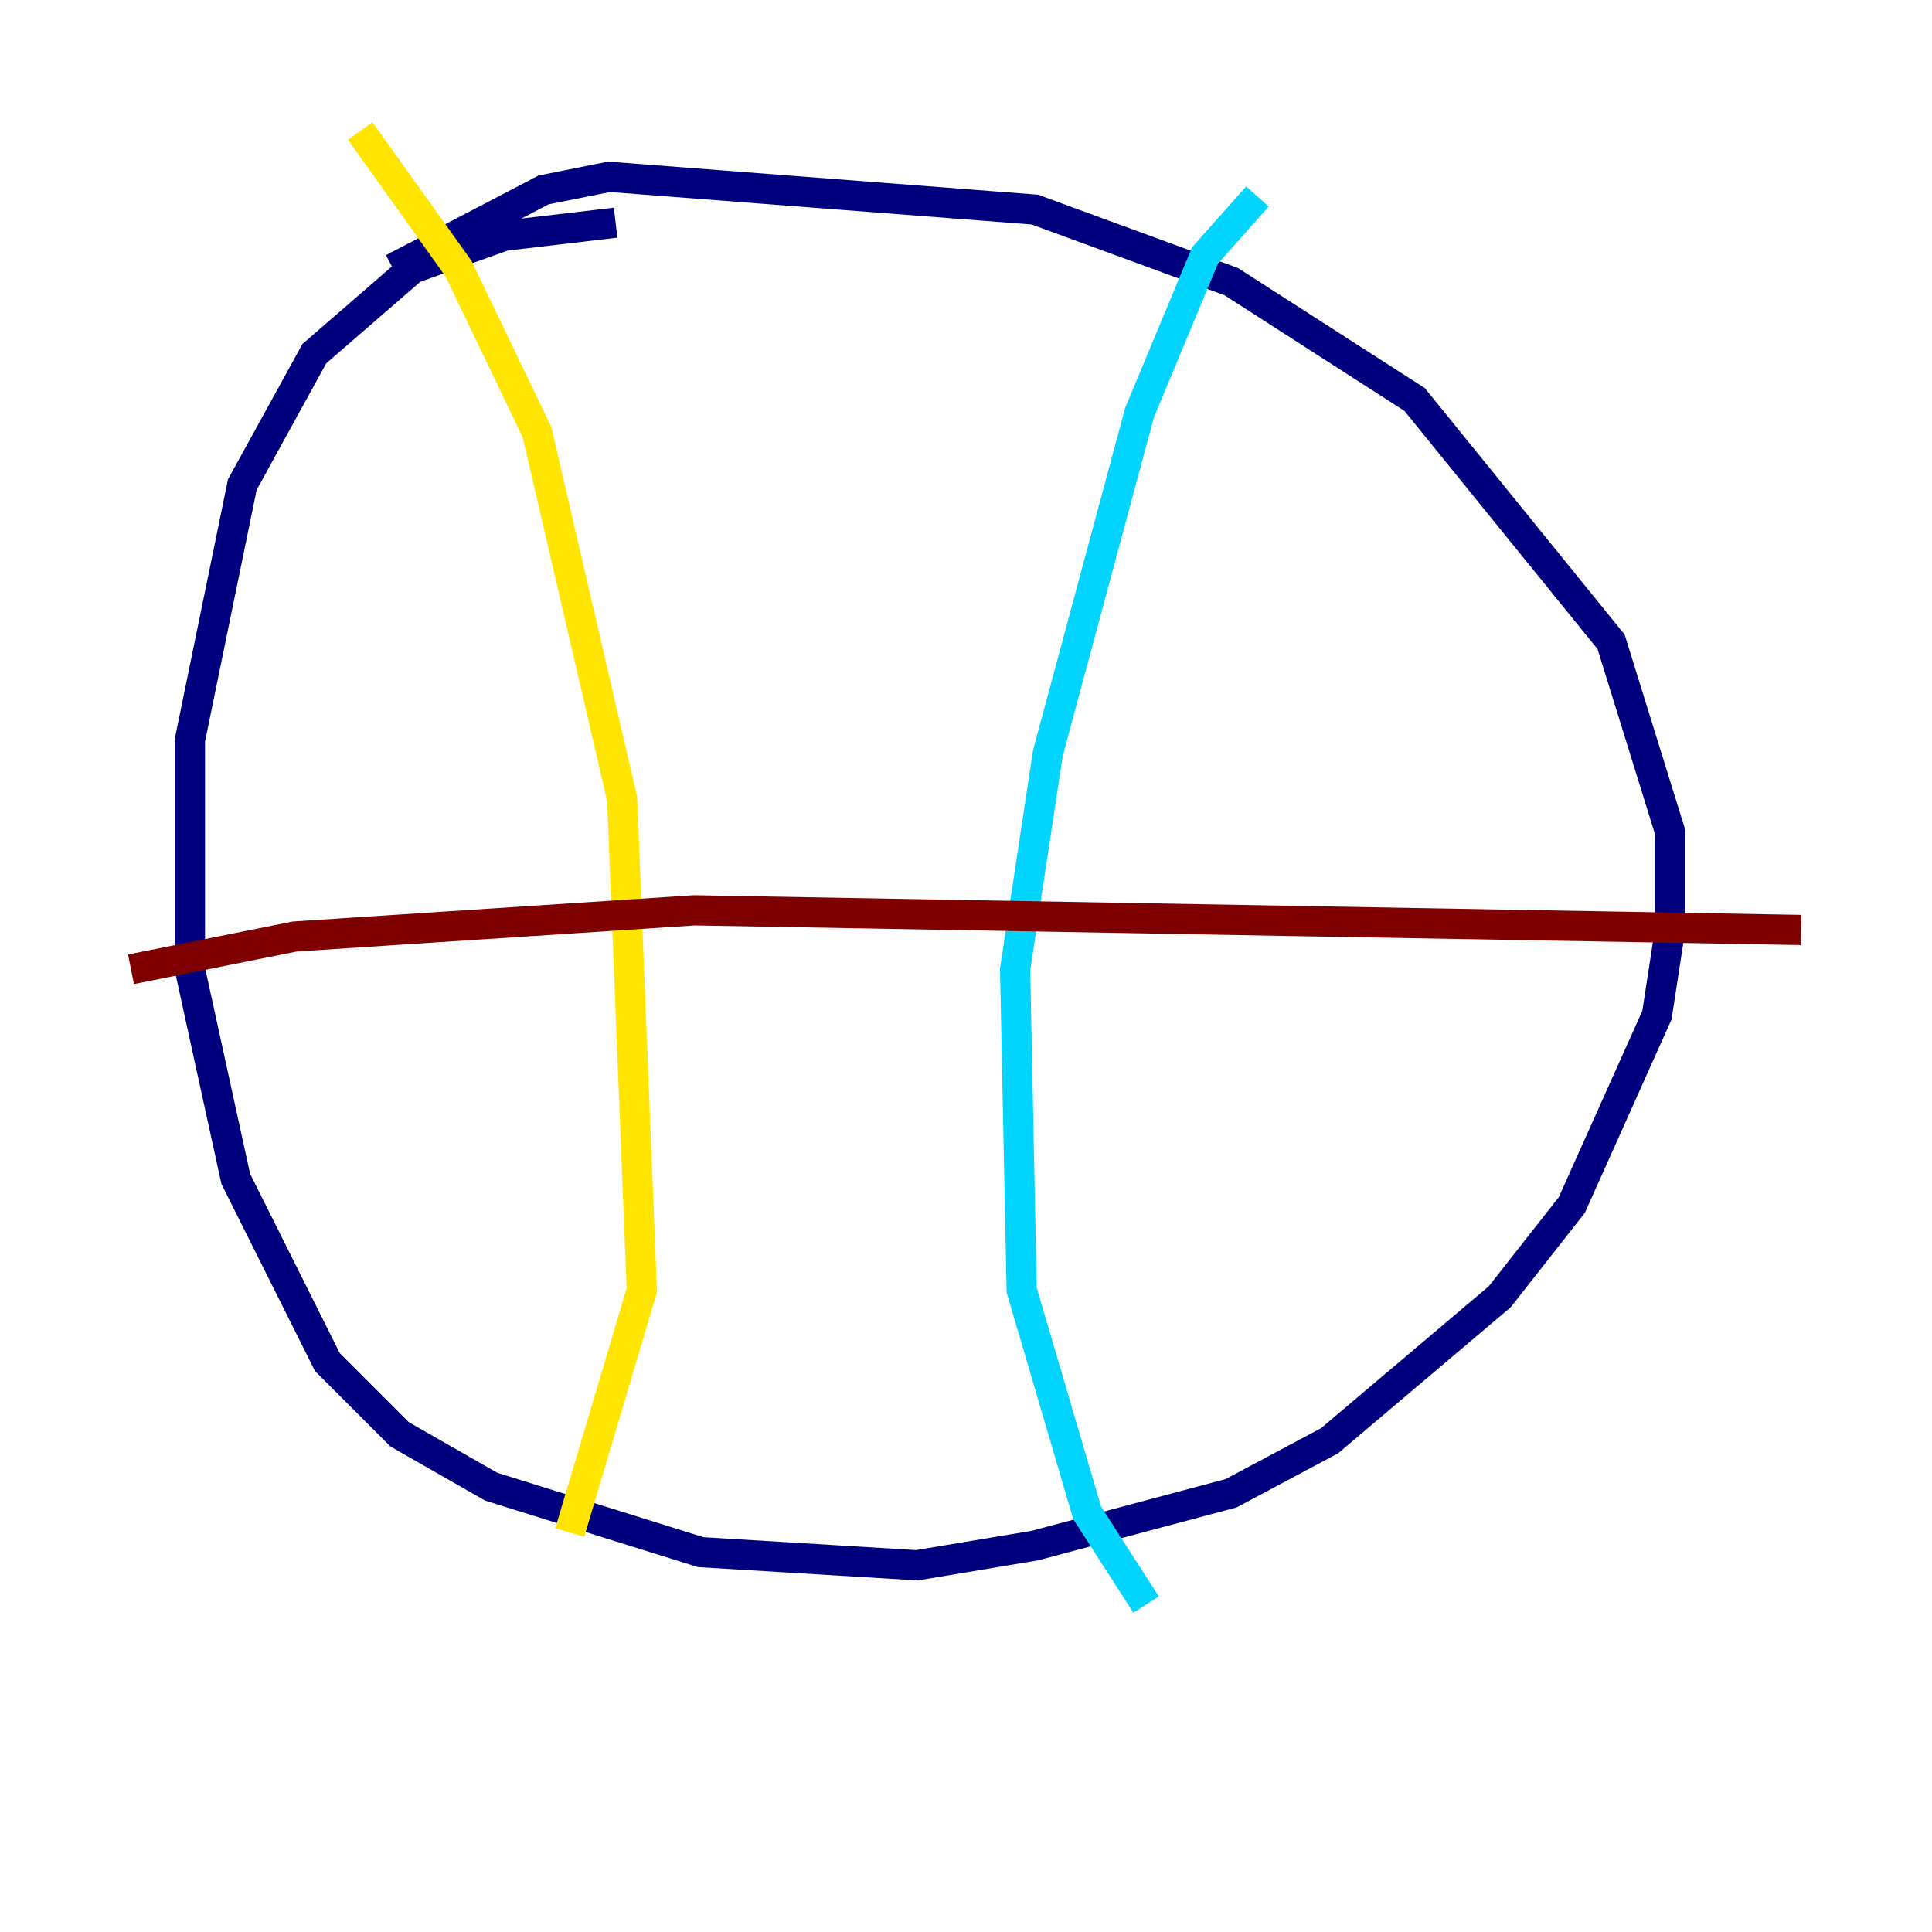 <?xml version="1.0" encoding="utf-8" ?>
<svg baseProfile="tiny" height="128" version="1.2" viewBox="0,0,128,128" width="128" xmlns="http://www.w3.org/2000/svg" xmlns:ev="http://www.w3.org/2001/xml-events" xmlns:xlink="http://www.w3.org/1999/xlink"><defs /><polyline fill="none" points="40.786,14.752 33.41,15.62 27.336,17.79 20.827,23.43 16.054,32.108 12.583,49.031 12.583,64.217 15.62,78.102 21.695,90.251 26.468,95.024 32.542,98.495 46.427,102.834 60.746,103.702 68.556,102.4 81.573,98.929 88.081,95.458 99.363,85.912 104.136,79.837 109.776,67.254 110.644,61.614 110.644,55.105 106.739,42.522 93.722,26.468 81.573,18.658 68.556,13.885 40.352,11.715 36.014,12.583 26.034,17.79" stroke="#00007f" stroke-width="2" /><polyline fill="none" points="83.308,13.017 79.837,16.922 75.498,27.336 69.424,49.898 67.254,64.217 67.688,85.478 72.027,100.231 75.932,106.305" stroke="#00d4ff" stroke-width="2" /><polyline fill="none" points="23.864,8.678 30.373,17.79 35.58,28.637 41.22,52.936 42.522,85.478 37.749,101.532" stroke="#ffe500" stroke-width="2" /><polyline fill="none" points="8.678,64.217 19.525,62.047 45.993,60.312 119.322,61.614" stroke="#7f0000" stroke-width="2" /></svg>
